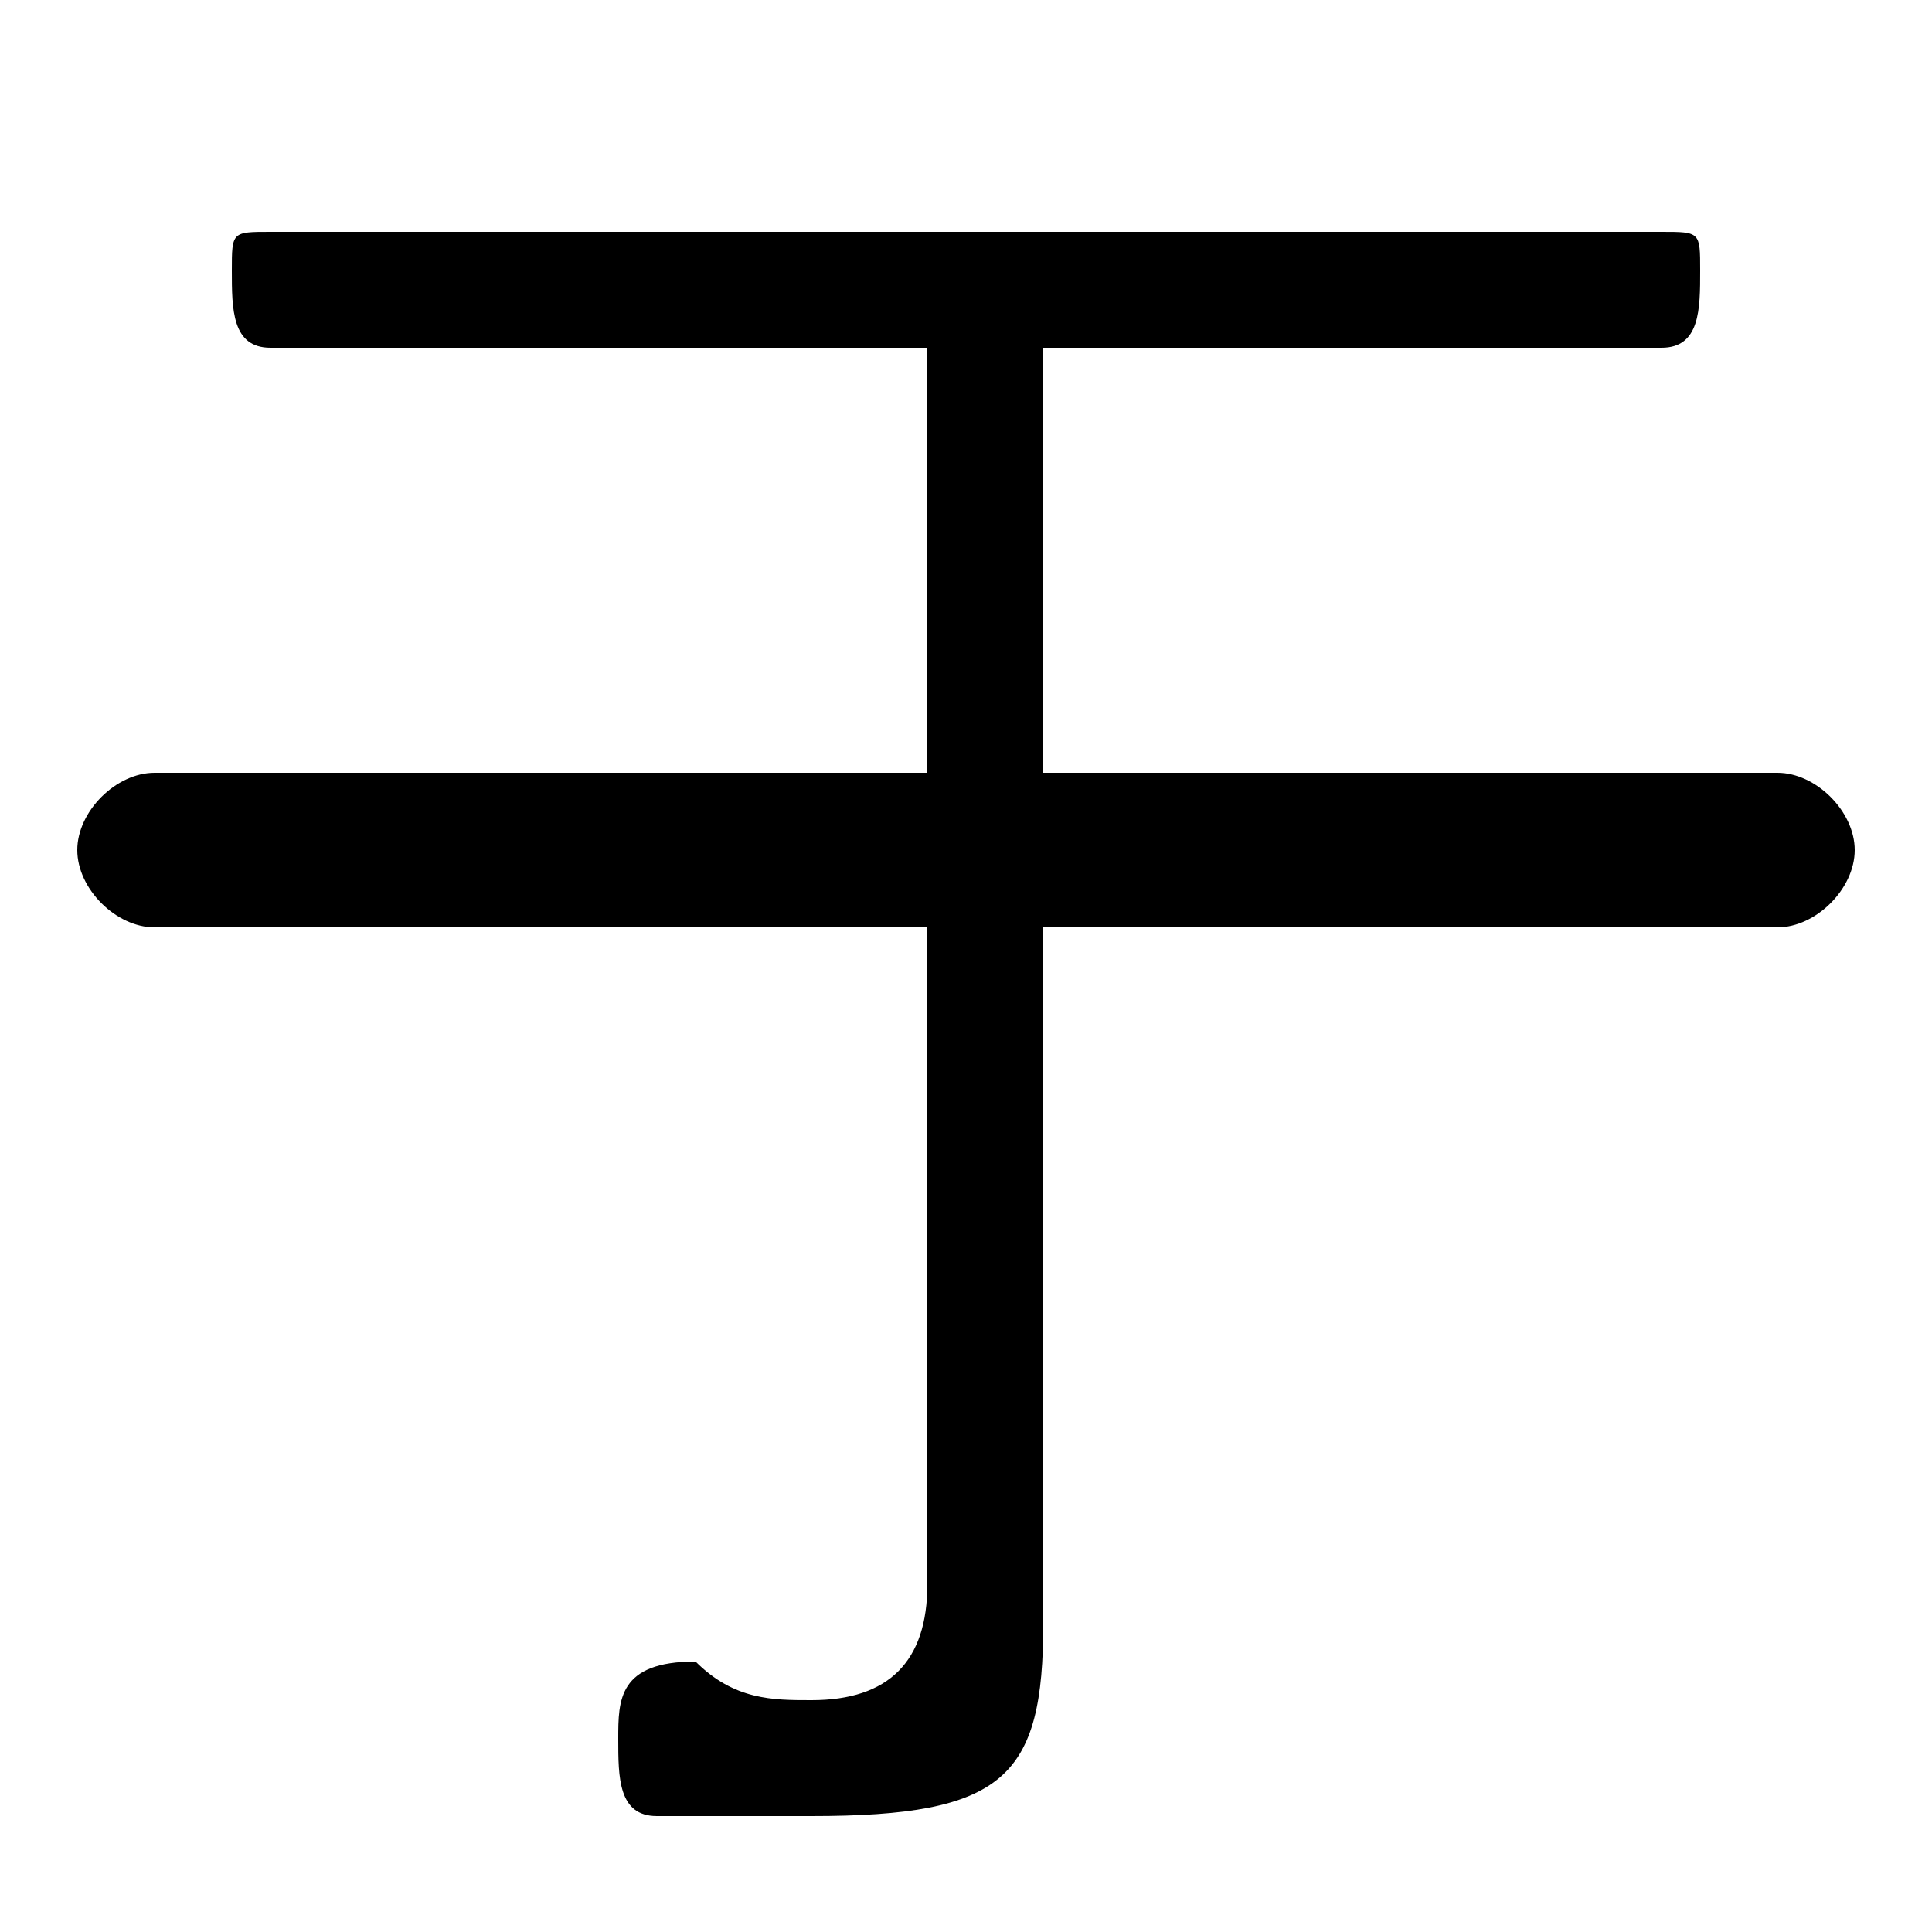 <svg xmlns="http://www.w3.org/2000/svg" viewBox="0 -44.0 50.0 50.0">
    <rect x="0" y="-44.0" width="50.0" height="50.0" fill="#808080" stroke="none"/>
    <g transform="scale(1, -1)">
        <!-- ボディの枠 -->
        <rect x="0" y="-6.0" width="50.0" height="50.0"
            stroke="white" fill="white"/>
        <!-- グリフ座標系の原点 -->
        <circle cx="0" cy="0" r="5" fill="white"/>
        <!-- グリフのアウトライン -->
        <g style="fill:black;stroke:#000000;stroke-width:0;stroke-linecap:round;stroke-linejoin:round;">
        <path d="M 24.0 35.0 L 24.0 24.0 L 4.0 24.0 C 3.0 24.0 2.0 23.0 2.0 22.0 C 2.0 21.0 3.0 20.0 4.0 20.0 L 24.0 20.0 L 24.0 3.0 C 24.0 1.0 23.0 0.0 21.0 0.0 C 20.0 0.0 19.0 0.0 18.0 1.0 C 16.0 1.0 16.0 0.0 16.0 -1.0 C 16.0 -2.0 16.0 -3.0 17.0 -3.0 C 19.0 -3.0 20.0 -3.0 21.0 -3.0 C 26.0 -3.0 27.0 -2.0 27.0 2.0 L 27.0 20.0 L 46.0 20.0 C 47.0 20.0 48.0 21.0 48.0 22.0 C 48.0 23.0 47.0 24.0 46.0 24.0 L 27.0 24.0 L 27.0 35.0 L 43.0 35.0 C 44.0 35.0 44.0 36.0 44.0 37.0 C 44.0 38.0 44.0 38.0 43.0 38.0 L 7.0 38.0 C 6.0 38.0 6.0 38.0 6.0 37.0 C 6.0 36.0 6.0 35.0 7.0 35.0 Z"/>
    </g>
    </g>
</svg>
